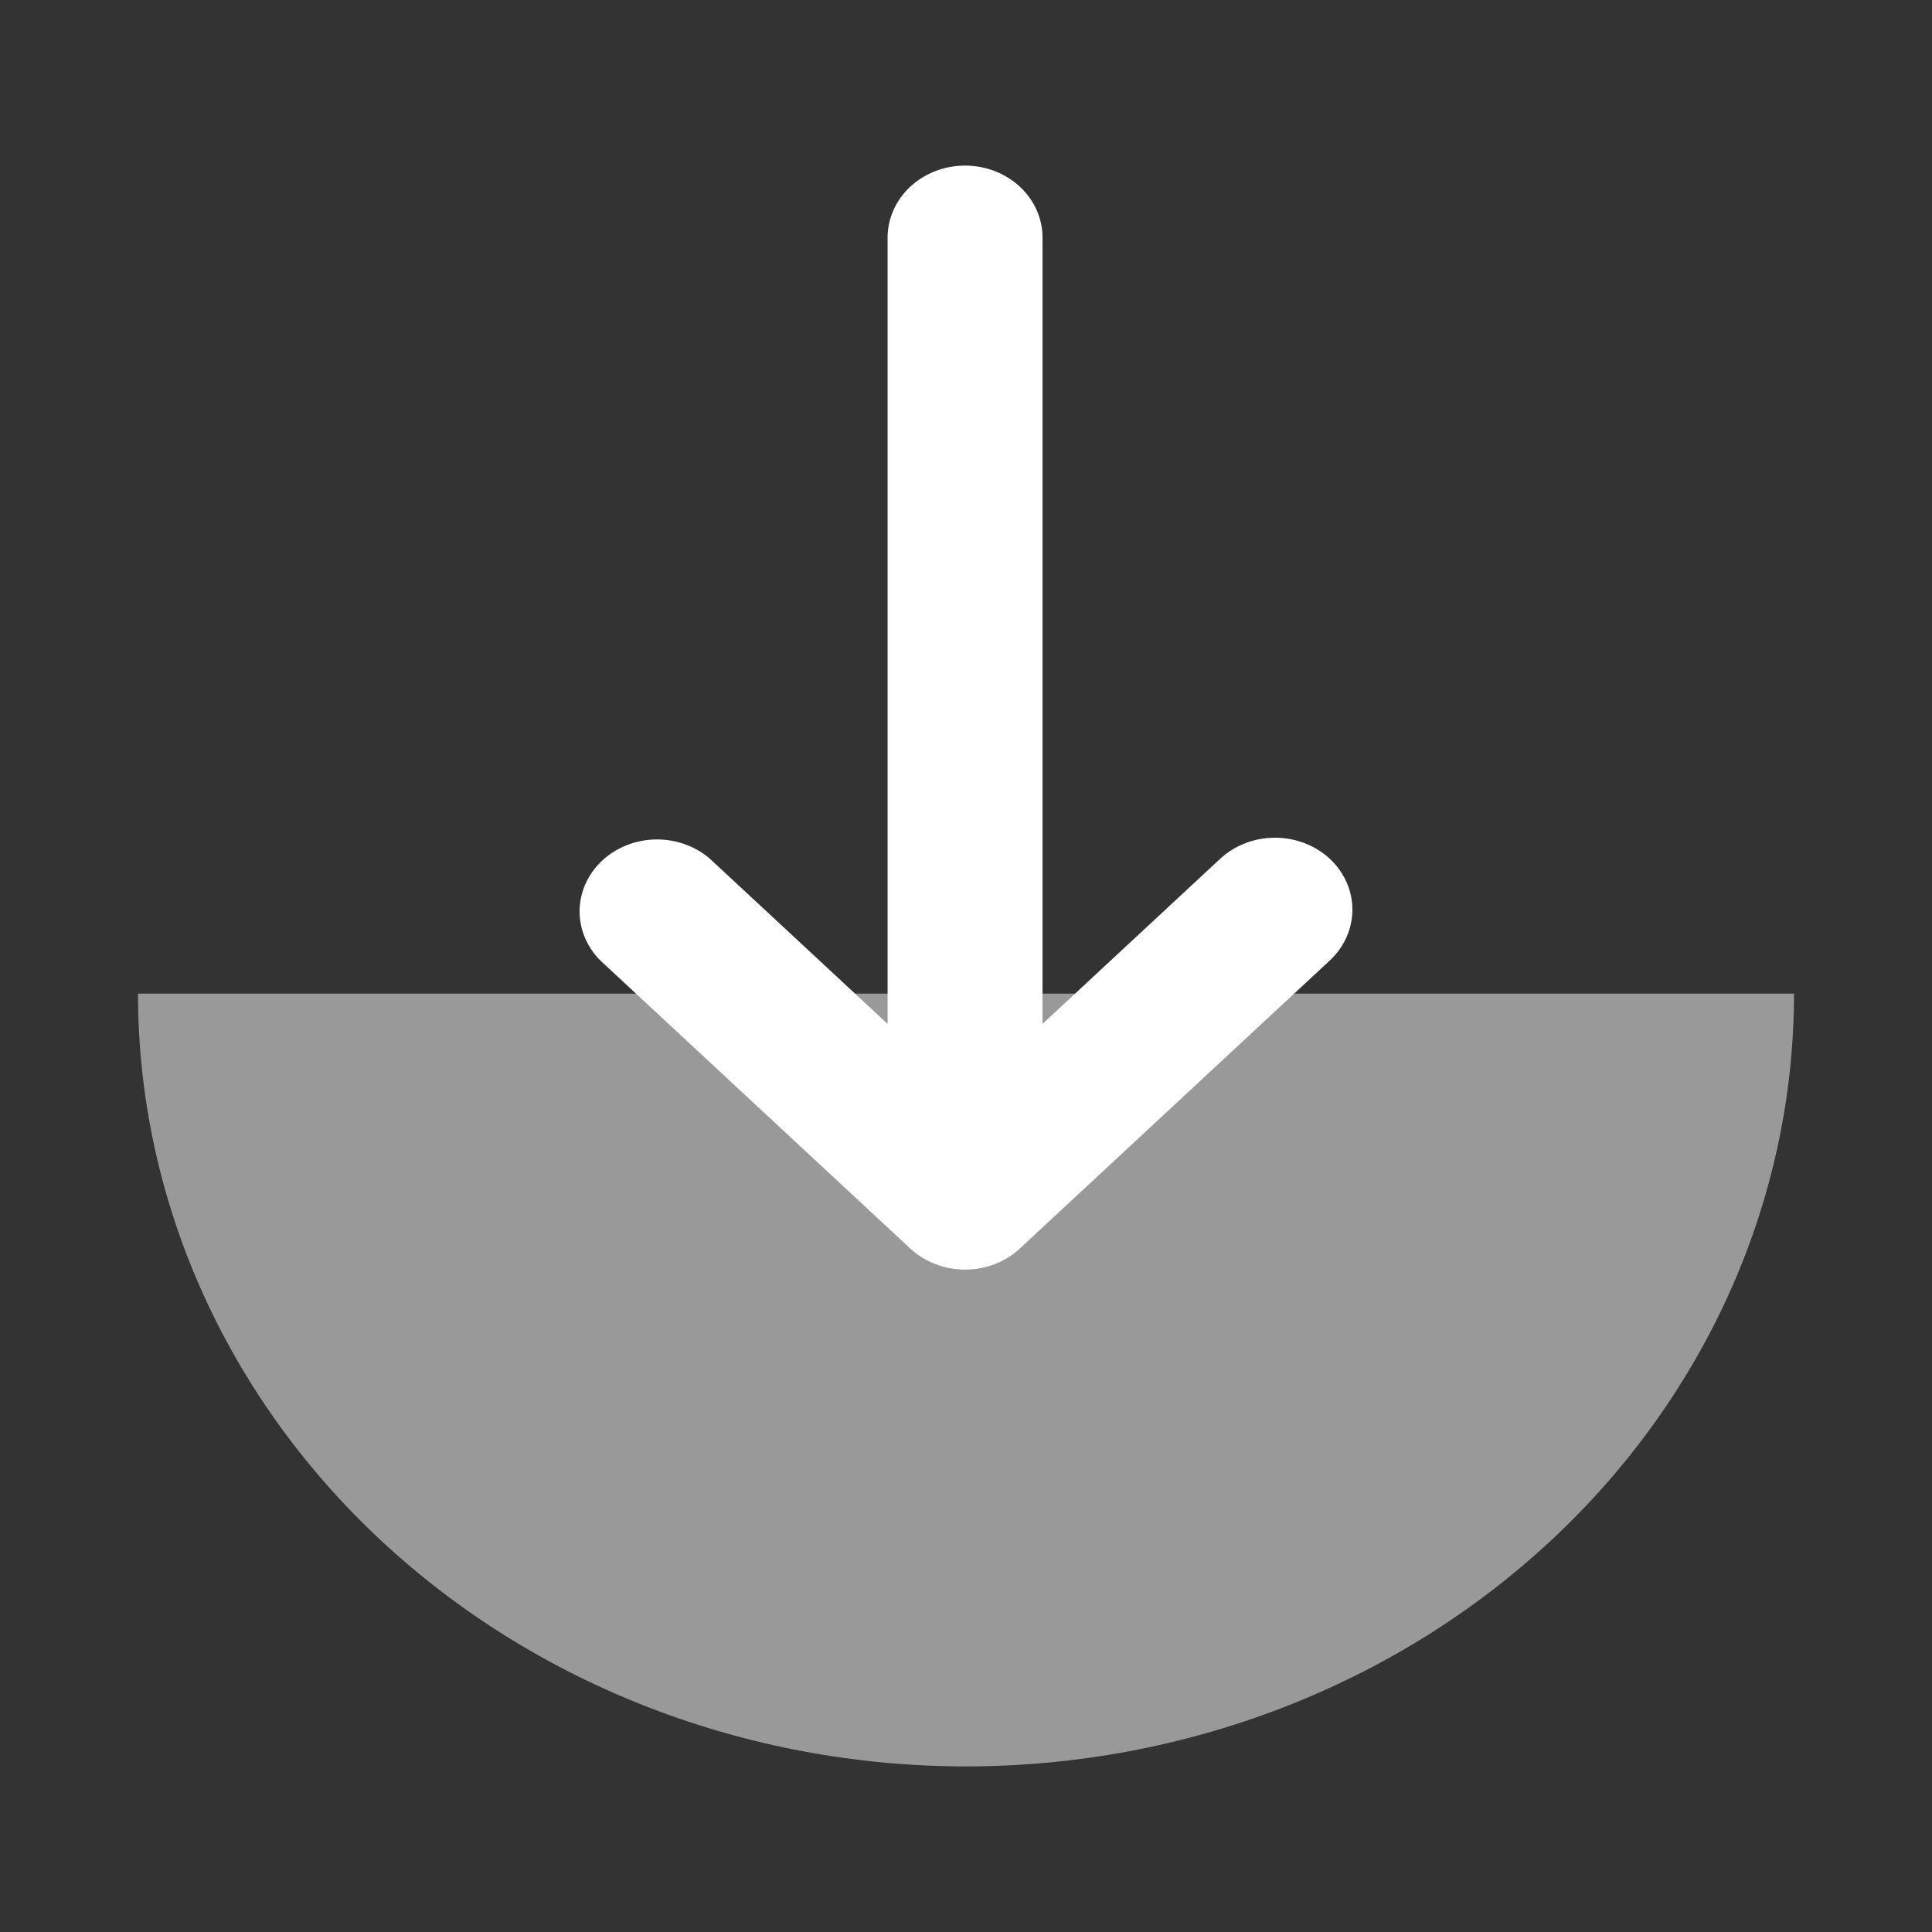 <svg width="70" height="70" viewBox="0 0 70 70" fill="none" xmlns="http://www.w3.org/2000/svg">
<rect x="0" y="0" width="70" height="70" fill="#333333" stroke="none"/>
<path fill-rule="evenodd" clip-rule="evenodd" d="M48.179 31.114C47.653 30.626 46.939 30.352 46.195 30.352C45.451 30.352 44.738 30.626 44.211 31.114L37.773 37.097V8.609C37.773 7.917 37.478 7.253 36.951 6.764C36.425 6.275 35.711 6 34.966 6C34.222 6 33.508 6.275 32.981 6.764C32.455 7.253 32.159 7.917 32.159 8.609V37.097L25.721 31.114C25.189 30.654 24.485 30.403 23.758 30.415C23.03 30.427 22.337 30.7 21.822 31.178C21.308 31.656 21.013 32.301 21 32.977C20.988 33.653 21.258 34.307 21.753 34.802L32.982 45.237C33.509 45.726 34.222 46 34.966 46C35.71 46 36.424 45.726 36.95 45.237L48.179 34.802C48.705 34.312 49 33.649 49 32.958C49 32.267 48.705 31.604 48.179 31.114Z" fill="white"/>
<path opacity="0.5" d="M5 36C5 43.426 8.161 50.548 13.787 55.799C19.413 61.05 27.044 64 35 64C42.956 64 50.587 61.05 56.213 55.799C61.839 50.548 65 43.426 65 36H5Z" fill="white"/>
</svg>

